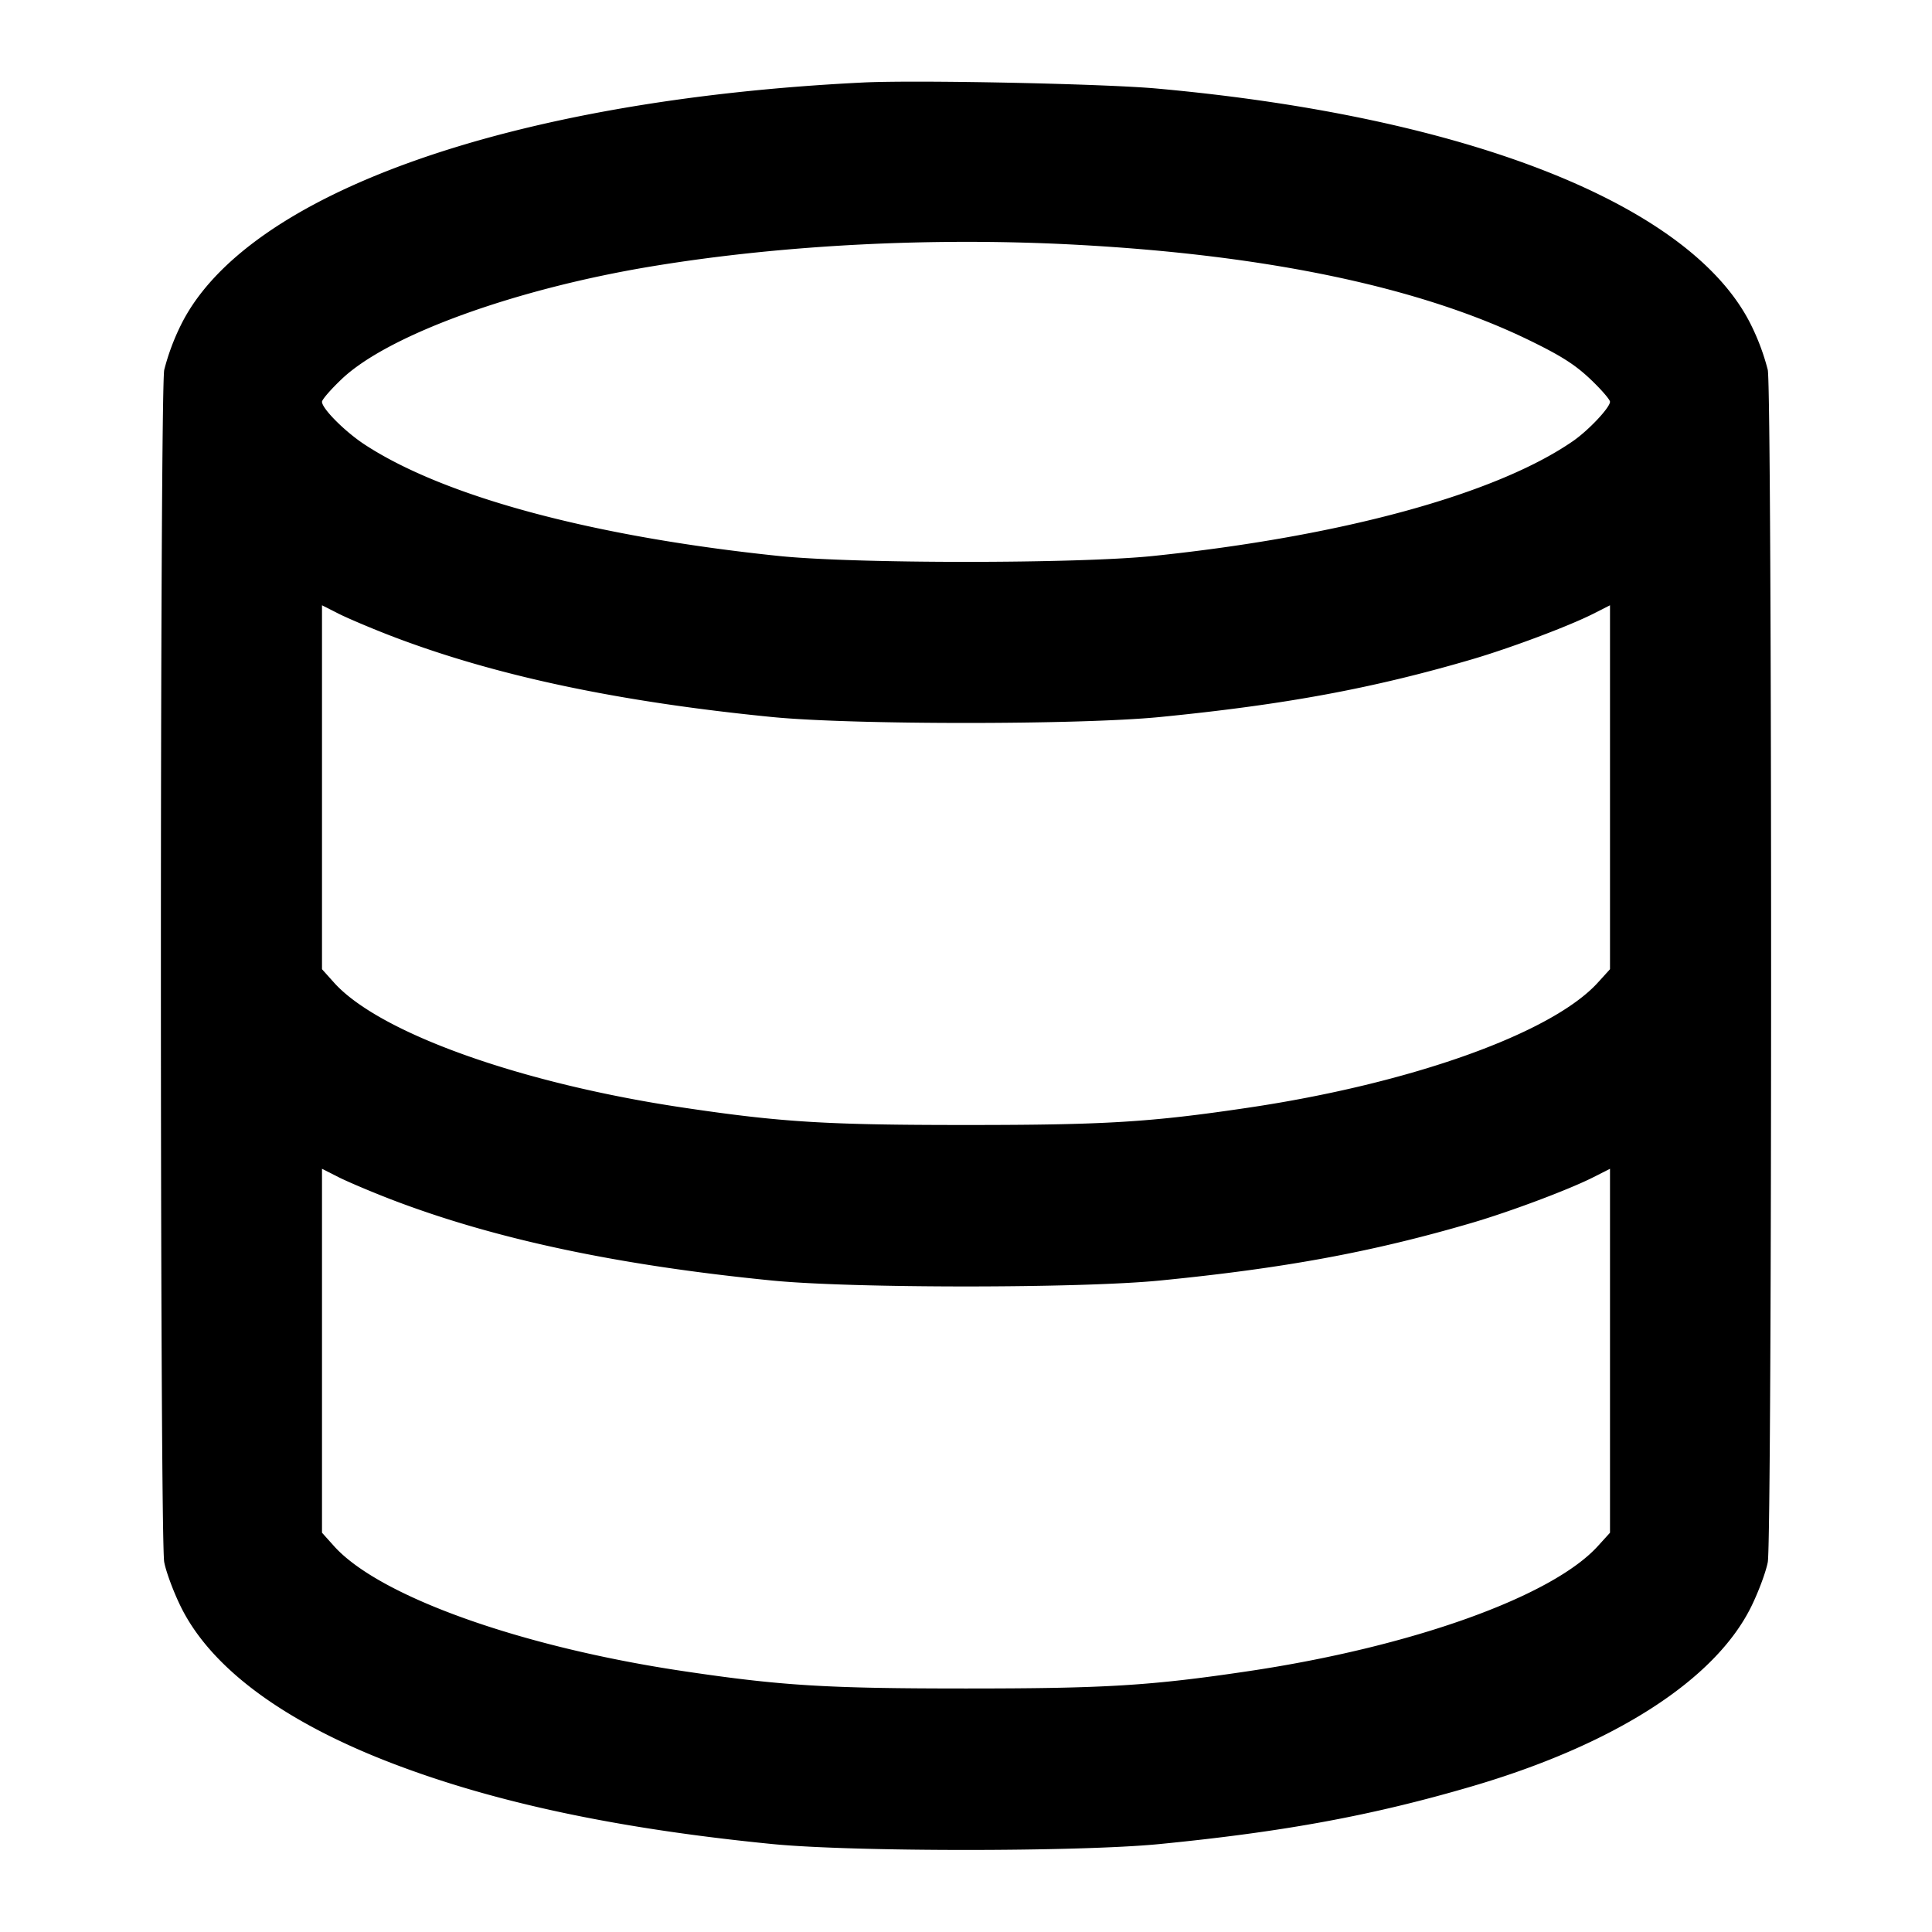 <svg xmlns="http://www.w3.org/2000/svg" width="24" height="24" fill="none" stroke="currentColor" stroke-width="2" stroke-linecap="round" stroke-linejoin="round" class="lucide lucide-database"><path d="M10.72 1.025c-4.394.216-7.671 1.383-8.474 3.015a2.843 2.843 0 0 0-.206.555c-.055.295-.055 14.515 0 14.81.022.118.114.367.205.552.373.759 1.272 1.426 2.615 1.943 1.28.492 2.814.818 4.74 1.008.995.097 3.805.097 4.8 0 1.556-.153 2.648-.355 3.88-.716 1.778-.521 3.027-1.325 3.475-2.235.091-.185.183-.434.205-.552.055-.295.055-14.515 0-14.81a2.843 2.843 0 0 0-.206-.555c-.733-1.49-3.502-2.591-7.394-2.941-.666-.059-2.98-.107-3.64-.074m2.66 2.016c2.369.128 4.257.526 5.605 1.18.406.197.58.308.77.488.135.128.245.255.245.282 0 .072-.27.359-.465.492-.956.658-2.872 1.181-5.215 1.424-.939.097-3.701.097-4.64 0-2.306-.239-4.147-.733-5.14-1.378-.248-.16-.54-.452-.54-.538 0-.027.11-.154.245-.282.577-.549 2.164-1.124 3.875-1.404 1.622-.266 3.496-.36 5.26-.264M4.857 7.899c1.284.493 2.816.819 4.743 1.009.995.097 3.805.097 4.8 0 1.556-.153 2.648-.355 3.88-.716.481-.141 1.209-.414 1.513-.568L20 7.519v4.521l-.148.163c-.568.63-2.32 1.257-4.352 1.558-1.211.18-1.771.214-3.5.214s-2.289-.034-3.5-.214c-2.03-.301-3.789-.93-4.35-1.554L4 12.04V7.519l.207.105c.114.057.406.181.65.275m0 7c1.284.493 2.816.819 4.743 1.009.995.097 3.805.097 4.8 0 1.556-.153 2.648-.355 3.88-.716.481-.141 1.209-.414 1.513-.568l.207-.105v4.521l-.148.163c-.568.63-2.32 1.257-4.352 1.558-1.211.18-1.771.214-3.5.214s-2.289-.034-3.5-.214c-2.03-.301-3.789-.93-4.35-1.554L4 19.04v-4.521l.207.105c.114.057.406.181.65.275" fill-rule="evenodd" fill="#000" stroke="none"/></svg>